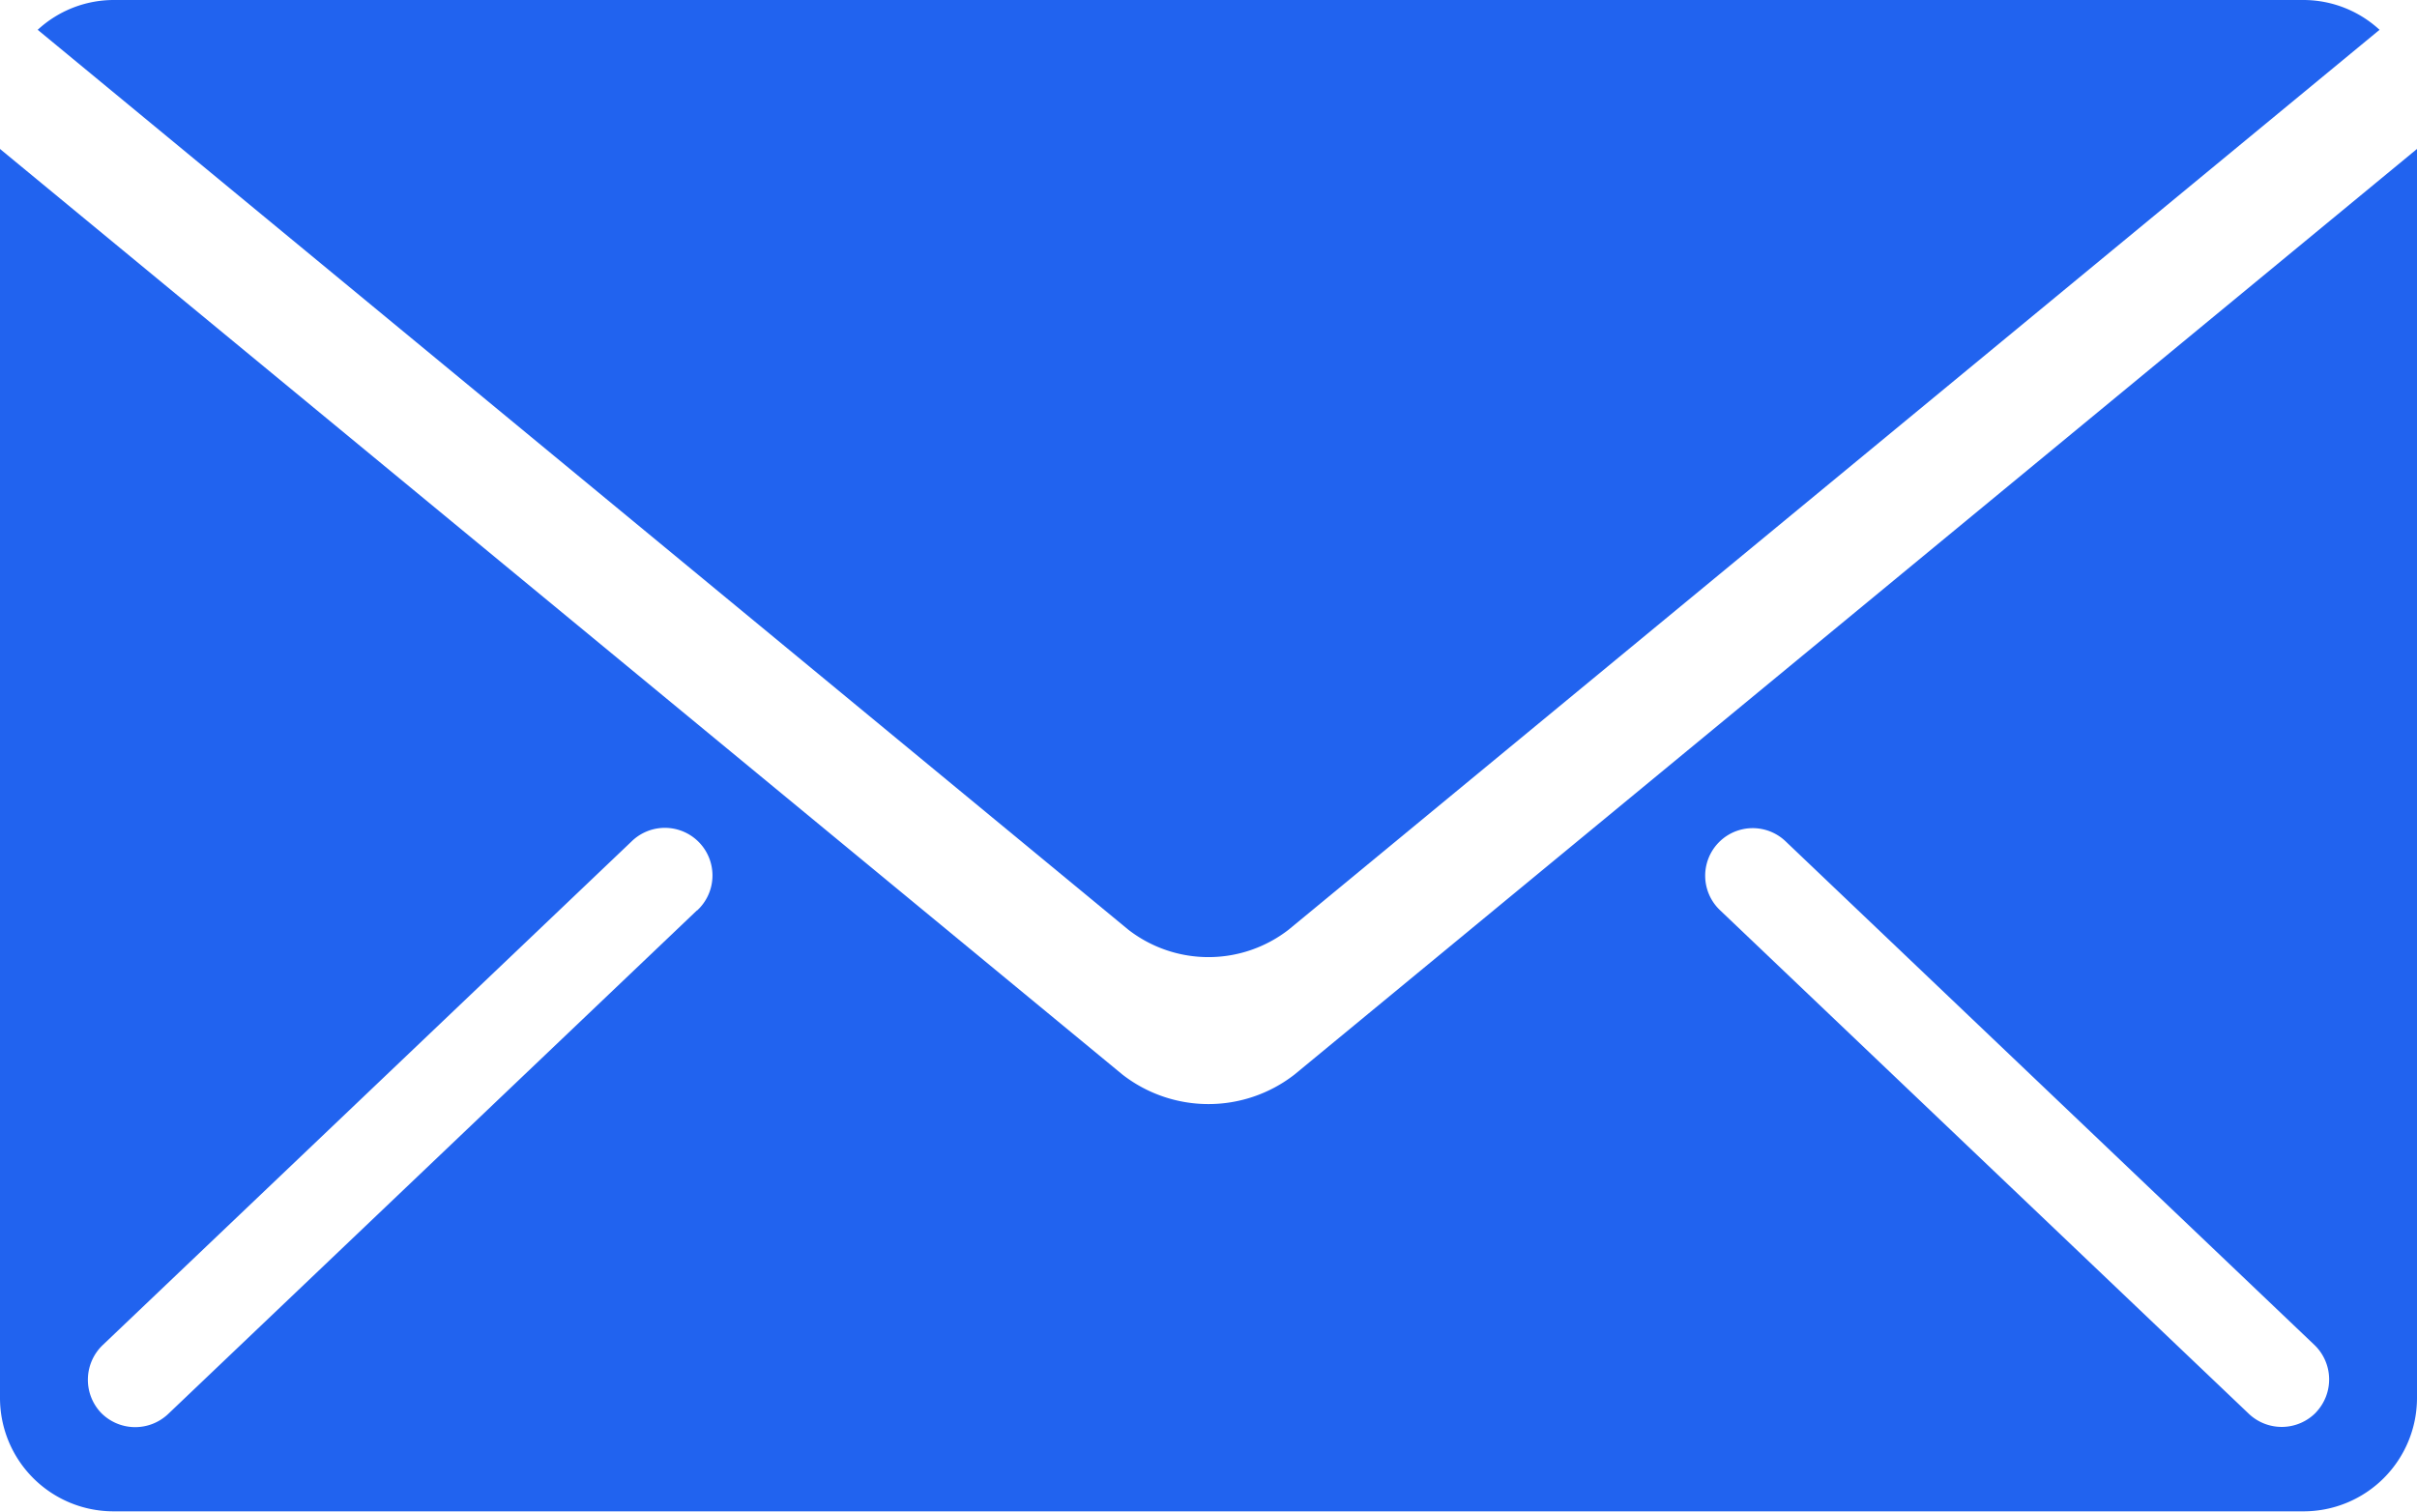 <svg xmlns="http://www.w3.org/2000/svg" xmlns:xlink="http://www.w3.org/1999/xlink" width="28.785" height="18.004" viewBox="0 0 28.785 18.004">
  <defs>
    <clipPath id="clip-path">
      <rect id="Rectangle_239" data-name="Rectangle 239" width="28.785" height="18.004" transform="translate(0 0)" fill="#2163ef"/>
    </clipPath>
  </defs>
  <g id="Group_537" data-name="Group 537" transform="translate(0 0)" clip-path="url(#clip-path)">
    <path id="Path_395" data-name="Path 395" d="M27.434,0H1.349a1.336,1.336,0,0,0-.9.355L13.438,11.073a1.558,1.558,0,0,0,1.908,0L28.339.355A1.339,1.339,0,0,0,27.434,0" fill="#2163ef"/>
    <path id="Path_396" data-name="Path 396" d="M15.414,12.8a1.669,1.669,0,0,1-2.044,0L0,1.774V16.655A1.351,1.351,0,0,0,1.349,18H27.434a1.351,1.351,0,0,0,1.351-1.349V1.774ZM8.3,10.843l-6.3,6a.57.57,0,0,1-.8-.02.572.572,0,0,1,.02-.8l6.3-6a.567.567,0,1,1,.782.821M27.584,16.82a.569.569,0,0,1-.8.02l-6.3-6a.566.566,0,1,1,.78-.821l6.3,6a.569.569,0,0,1,.02.8" fill="#2163ef"/>
  </g>
</svg>
